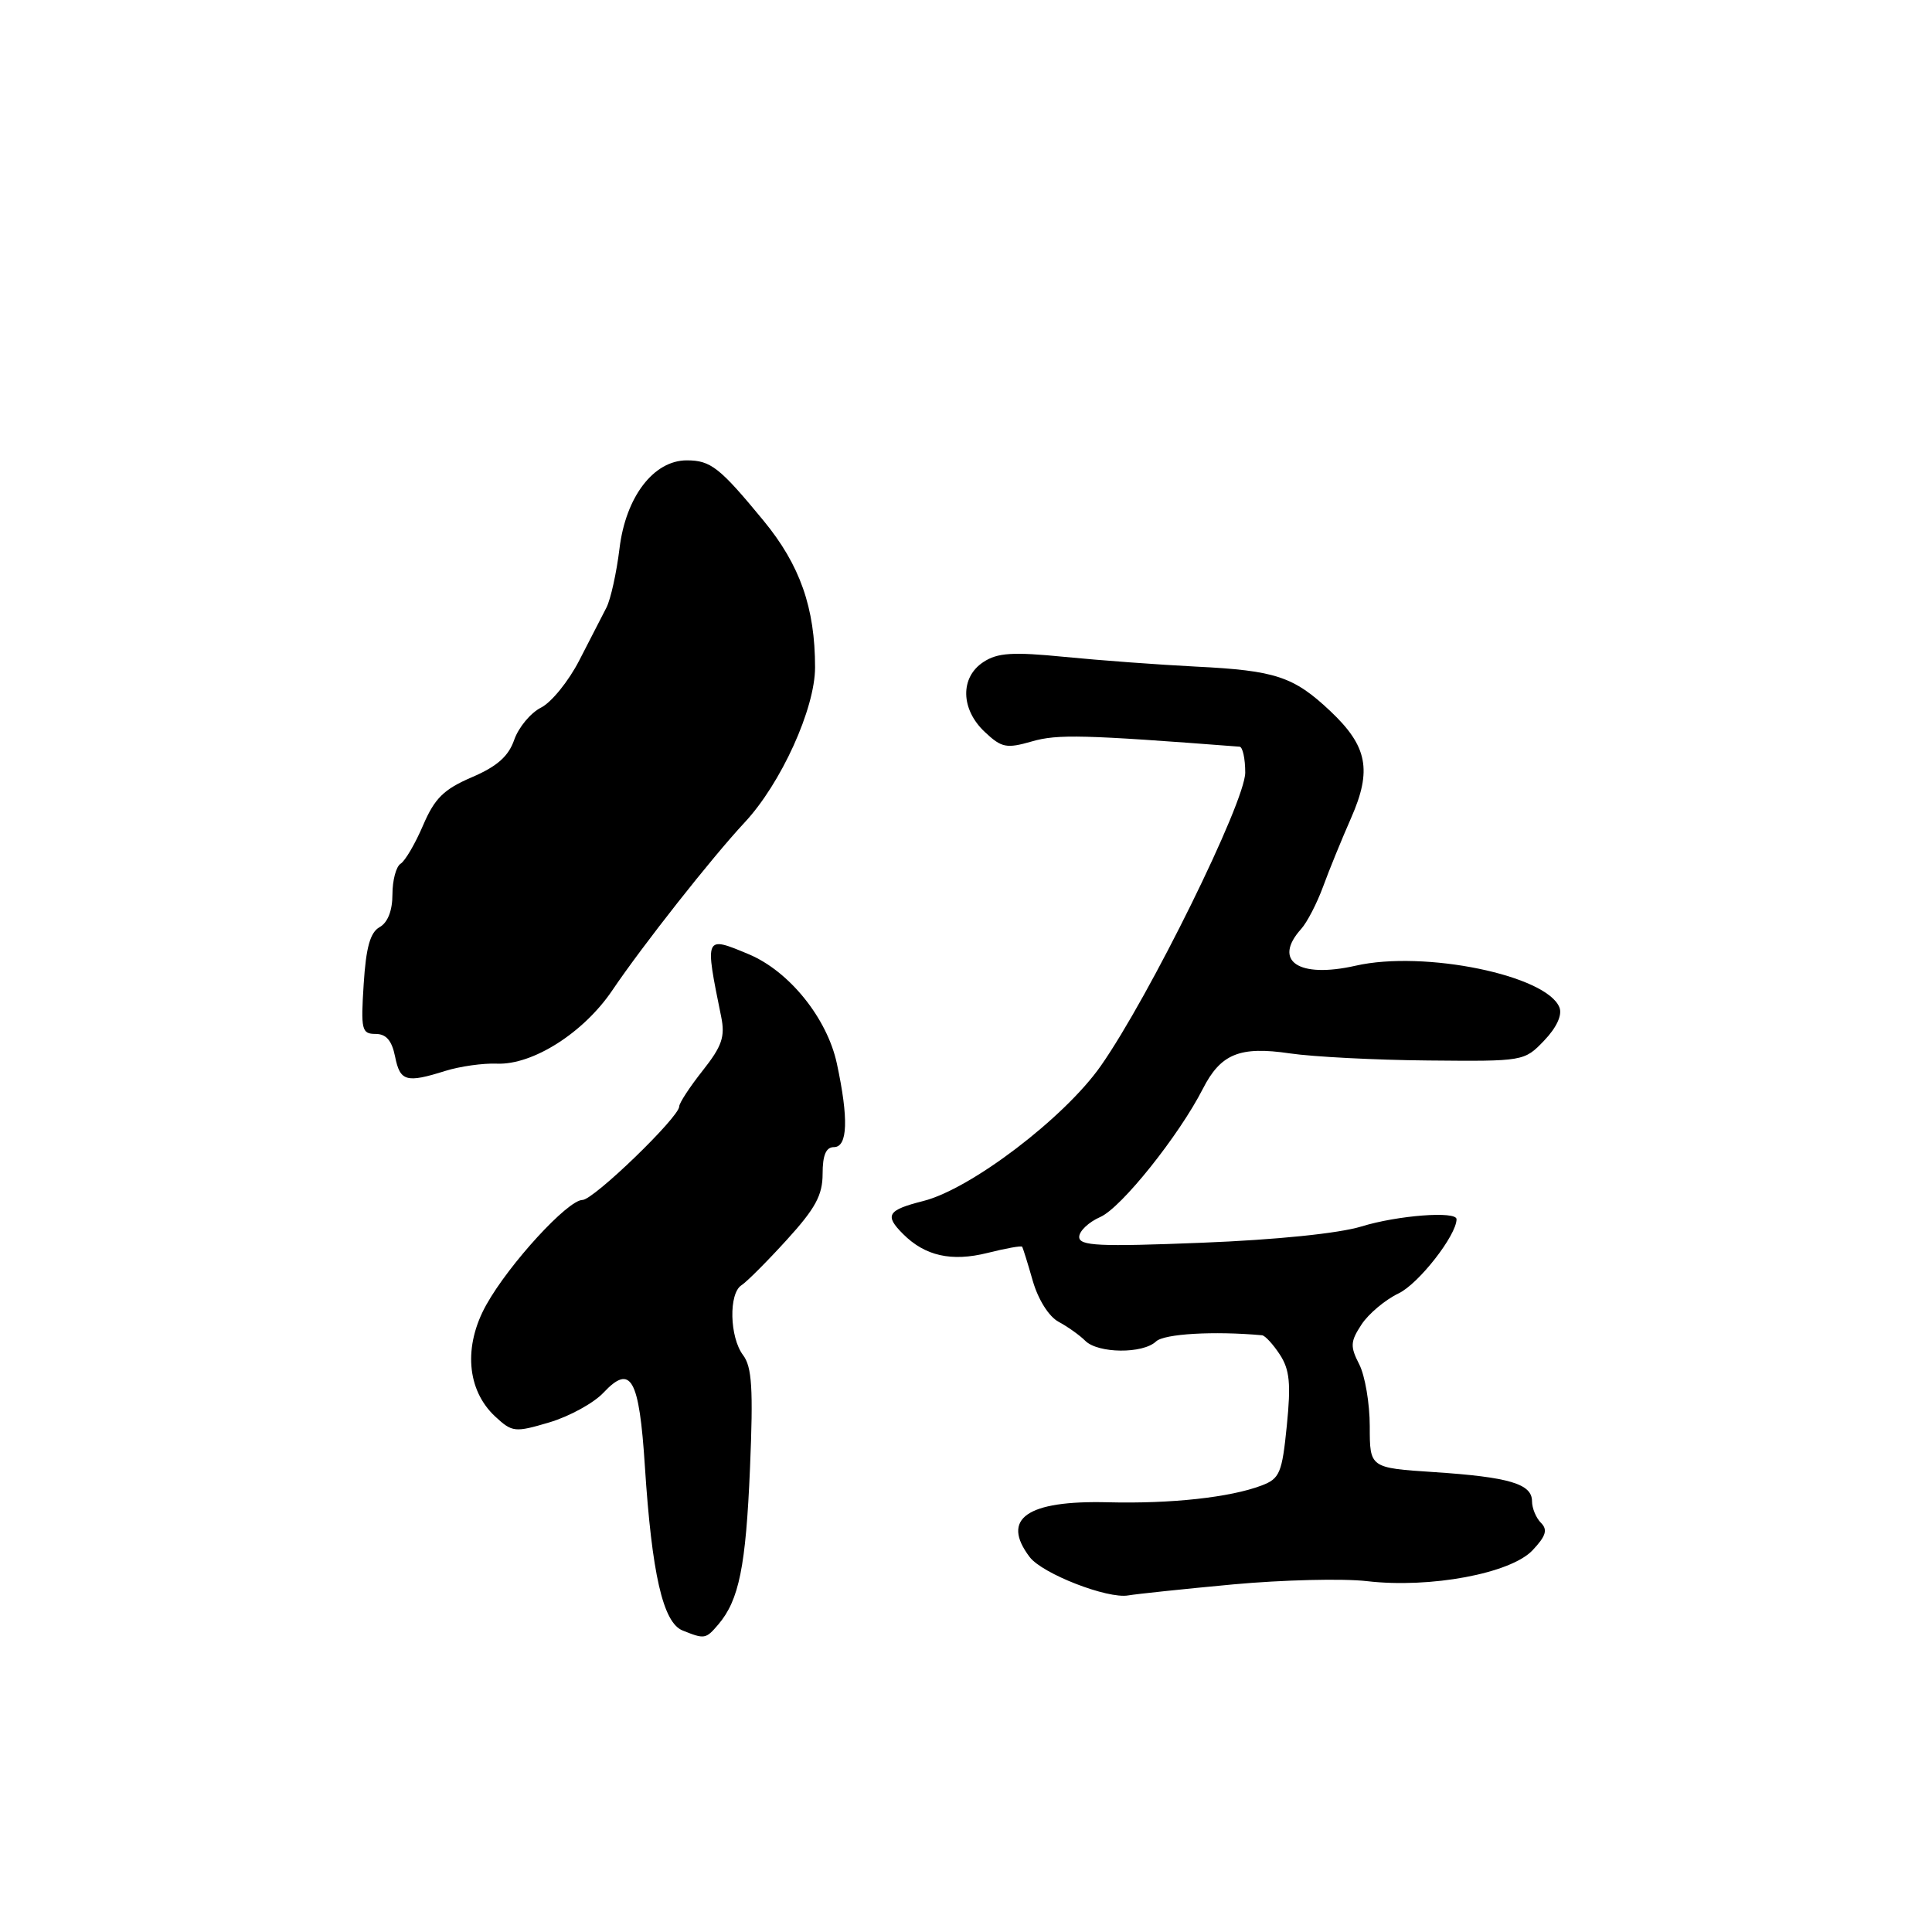 <?xml version="1.0" encoding="UTF-8" standalone="no"?>
<!DOCTYPE svg PUBLIC "-//W3C//DTD SVG 1.1//EN" "http://www.w3.org/Graphics/SVG/1.1/DTD/svg11.dtd" >
<svg xmlns="http://www.w3.org/2000/svg" xmlns:xlink="http://www.w3.org/1999/xlink" version="1.1" viewBox="0 0 256 256">
 <g >
 <path fill="currentColor"
d=" M 95.18 215.25 C 97.93 212.02 98.83 207.57 99.38 194.50 C 99.82 184.01 99.64 181.12 98.46 179.56 C 96.67 177.18 96.54 171.39 98.25 170.30 C 98.94 169.86 101.64 167.16 104.25 164.29 C 108.04 160.13 109.00 158.37 109.00 155.54 C 109.00 153.06 109.45 152.00 110.50 152.00 C 112.33 152.00 112.46 148.24 110.89 140.93 C 109.60 134.92 104.58 128.69 99.21 126.44 C 93.35 123.99 93.37 123.96 95.56 134.72 C 96.10 137.37 95.67 138.62 93.11 141.86 C 91.40 144.02 90.00 146.16 90.00 146.61 C 90.00 148.03 78.64 159.00 77.18 159.00 C 75.24 159.00 67.47 167.46 64.44 172.89 C 61.38 178.37 61.84 184.19 65.62 187.70 C 67.88 189.79 68.21 189.83 72.80 188.47 C 75.45 187.68 78.68 185.91 79.97 184.53 C 83.60 180.67 84.70 182.63 85.45 194.29 C 86.37 208.53 87.85 214.99 90.43 216.04 C 93.36 217.22 93.52 217.20 95.18 215.25 Z  M 163.40 209.94 C 169.94 209.34 177.92 209.14 181.12 209.51 C 189.51 210.49 200.19 208.49 203.08 205.41 C 204.85 203.53 205.10 202.70 204.19 201.79 C 203.53 201.13 203.00 199.84 203.00 198.92 C 203.00 196.62 199.99 195.72 190.00 195.06 C 181.50 194.50 181.50 194.50 181.50 189.00 C 181.50 185.97 180.87 182.28 180.11 180.79 C 178.89 178.41 178.92 177.77 180.41 175.50 C 181.34 174.08 183.55 172.23 185.32 171.38 C 187.97 170.12 193.00 163.68 193.00 161.55 C 193.00 160.44 185.19 161.04 180.41 162.51 C 177.42 163.43 169.13 164.28 159.25 164.67 C 145.62 165.21 143.00 165.09 143.00 163.90 C 143.00 163.12 144.26 161.93 145.81 161.25 C 148.59 160.02 156.22 150.47 159.38 144.28 C 161.75 139.63 164.28 138.60 170.91 139.58 C 173.99 140.03 182.23 140.46 189.23 140.52 C 201.90 140.64 201.98 140.63 204.61 137.88 C 206.25 136.17 207.02 134.50 206.64 133.51 C 205.00 129.24 188.72 125.89 179.63 127.96 C 172.05 129.68 168.59 127.33 172.42 123.08 C 173.20 122.21 174.50 119.70 175.31 117.50 C 176.11 115.30 177.79 111.20 179.03 108.38 C 181.82 102.05 181.20 98.87 176.27 94.22 C 171.42 89.65 169.03 88.85 158.50 88.33 C 153.55 88.08 145.70 87.50 141.06 87.04 C 134.18 86.36 132.18 86.49 130.31 87.72 C 127.20 89.75 127.28 93.98 130.49 96.99 C 132.72 99.09 133.36 99.21 136.74 98.24 C 140.12 97.26 143.57 97.35 164.25 98.94 C 164.66 98.97 165.00 100.52 165.00 102.37 C 165.00 106.26 152.30 132.05 145.86 141.24 C 141.05 148.11 128.63 157.56 122.34 159.14 C 117.59 160.34 117.17 161.03 119.66 163.51 C 122.57 166.43 126.09 167.21 130.85 166.02 C 133.27 165.41 135.33 165.04 135.44 165.20 C 135.55 165.37 136.19 167.41 136.85 169.73 C 137.57 172.21 138.98 174.45 140.26 175.14 C 141.47 175.79 143.06 176.92 143.80 177.66 C 145.49 179.35 151.43 179.41 153.18 177.75 C 154.25 176.73 160.86 176.35 167.23 176.93 C 167.63 176.97 168.69 178.12 169.58 179.48 C 170.89 181.48 171.07 183.33 170.51 188.90 C 169.88 195.20 169.57 195.93 167.16 196.84 C 162.99 198.42 155.19 199.27 146.81 199.06 C 136.06 198.79 132.58 201.23 136.44 206.32 C 138.12 208.53 146.75 211.89 149.50 211.40 C 150.60 211.21 156.85 210.55 163.40 209.94 Z  M 59.01 141.90 C 60.93 141.30 64.01 140.86 65.85 140.94 C 70.59 141.13 77.33 136.85 81.13 131.23 C 85.14 125.29 94.35 113.61 98.66 108.99 C 103.49 103.82 108.00 93.89 108.00 88.43 C 108.00 80.54 106.01 74.87 101.18 69.00 C 95.36 61.93 94.17 61.00 91.00 61.00 C 86.61 61.00 82.92 65.83 82.09 72.66 C 81.70 75.87 80.92 79.40 80.36 80.50 C 79.79 81.60 78.18 84.75 76.76 87.50 C 75.35 90.25 73.07 93.07 71.69 93.76 C 70.32 94.45 68.72 96.37 68.14 98.02 C 67.38 100.22 65.86 101.56 62.52 102.99 C 58.80 104.59 57.60 105.77 56.06 109.36 C 55.02 111.79 53.68 114.08 53.08 114.45 C 52.49 114.82 52.00 116.64 52.00 118.51 C 52.00 120.66 51.38 122.25 50.30 122.85 C 49.05 123.55 48.50 125.54 48.19 130.40 C 47.80 136.46 47.93 137.00 49.76 137.00 C 51.17 137.00 51.92 137.87 52.35 140.00 C 53.01 143.30 53.83 143.53 59.01 141.90 Z "/>
</g>
</svg>